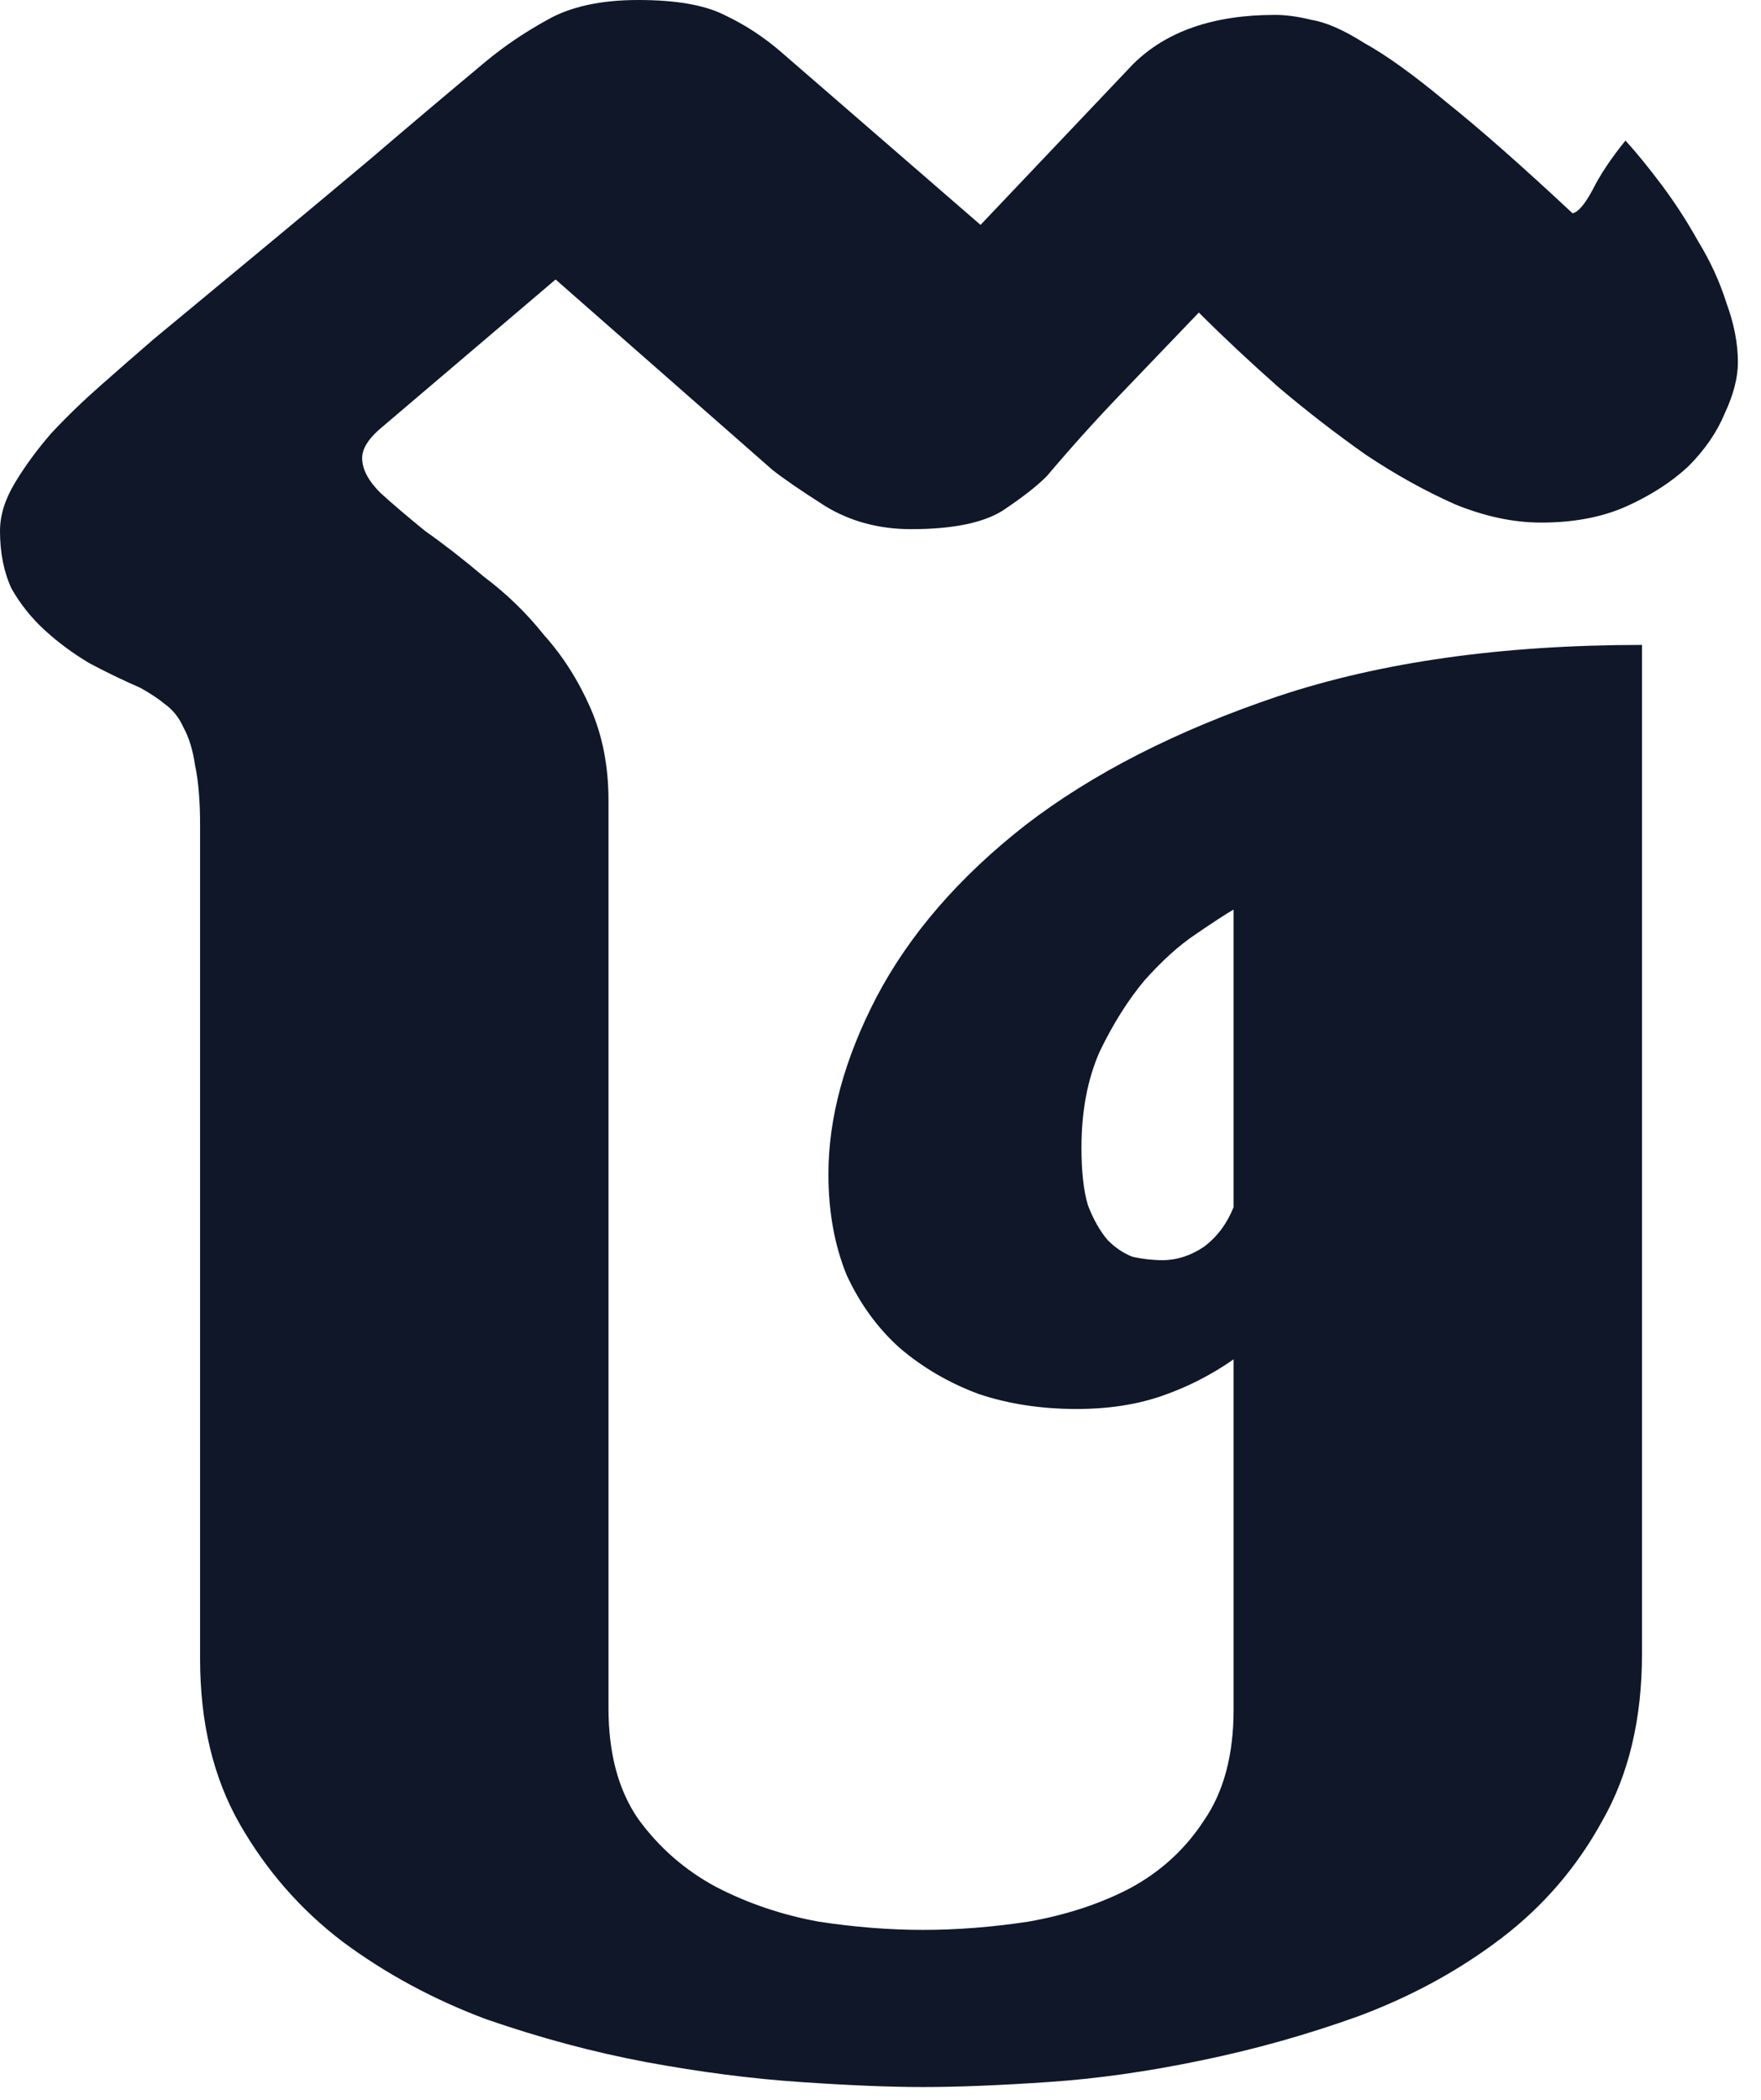 <svg width="26" height="31" viewBox="0 0 26 31" fill="none" xmlns="http://www.w3.org/2000/svg">
<path d="M17.163 18.604C17.375 18.604 17.578 18.538 17.773 18.408C17.969 18.262 18.115 18.066 18.213 17.822V13.428C18.099 13.493 17.912 13.615 17.651 13.794C17.407 13.957 17.155 14.185 16.895 14.477C16.65 14.771 16.431 15.12 16.235 15.527C16.056 15.934 15.967 16.406 15.967 16.943C15.967 17.301 15.999 17.586 16.064 17.798C16.146 18.009 16.244 18.18 16.357 18.311C16.471 18.424 16.593 18.506 16.724 18.555C16.87 18.587 17.017 18.604 17.163 18.604ZM14.477 3.32L16.724 0.952C17.212 0.464 17.912 0.22 18.823 0.22C18.986 0.22 19.165 0.244 19.36 0.293C19.572 0.326 19.832 0.439 20.142 0.635C20.467 0.814 20.874 1.107 21.362 1.514C21.851 1.904 22.469 2.45 23.218 3.149C23.299 3.133 23.397 3.019 23.511 2.808C23.625 2.58 23.787 2.336 23.999 2.075C24.162 2.254 24.341 2.474 24.536 2.734C24.731 2.995 24.91 3.271 25.073 3.564C25.252 3.857 25.391 4.159 25.488 4.468C25.602 4.777 25.659 5.07 25.659 5.347C25.659 5.575 25.594 5.827 25.464 6.104C25.35 6.38 25.171 6.641 24.927 6.885C24.683 7.113 24.381 7.308 24.023 7.471C23.665 7.633 23.242 7.715 22.754 7.715C22.347 7.715 21.924 7.625 21.484 7.446C21.045 7.251 20.605 7.007 20.166 6.714C19.727 6.405 19.295 6.071 18.872 5.713C18.449 5.339 18.058 4.972 17.7 4.614C17.31 5.021 16.927 5.42 16.553 5.811C16.178 6.201 15.812 6.608 15.454 7.031C15.308 7.178 15.088 7.349 14.795 7.544C14.502 7.723 14.054 7.812 13.452 7.812C12.98 7.812 12.557 7.699 12.183 7.471C11.825 7.243 11.564 7.064 11.401 6.934L8.203 4.126L5.591 6.348C5.428 6.494 5.347 6.632 5.347 6.763C5.347 6.925 5.436 7.096 5.615 7.275C5.794 7.438 6.014 7.625 6.274 7.837C6.551 8.032 6.844 8.26 7.153 8.521C7.479 8.765 7.772 9.049 8.032 9.375C8.309 9.684 8.537 10.042 8.716 10.449C8.895 10.856 8.984 11.312 8.984 11.816V25.22C8.984 25.887 9.131 26.432 9.424 26.855C9.733 27.279 10.116 27.612 10.571 27.856C11.043 28.101 11.548 28.271 12.085 28.369C12.622 28.451 13.135 28.491 13.623 28.491C14.128 28.491 14.648 28.451 15.185 28.369C15.739 28.271 16.235 28.109 16.675 27.881C17.131 27.637 17.497 27.303 17.773 26.88C18.066 26.457 18.213 25.912 18.213 25.244V20.068C17.887 20.296 17.537 20.475 17.163 20.605C16.789 20.736 16.366 20.801 15.894 20.801C15.373 20.801 14.893 20.727 14.453 20.581C14.014 20.418 13.623 20.19 13.281 19.898C12.956 19.605 12.695 19.246 12.5 18.823C12.321 18.384 12.231 17.887 12.231 17.334C12.231 16.504 12.467 15.633 12.94 14.722C13.428 13.794 14.16 12.948 15.137 12.183C16.13 11.418 17.375 10.783 18.872 10.278C20.386 9.774 22.176 9.521 24.243 9.521V24.414C24.243 25.374 24.048 26.196 23.657 26.88C23.283 27.564 22.787 28.141 22.168 28.613C21.549 29.085 20.85 29.468 20.068 29.761C19.303 30.037 18.522 30.257 17.725 30.42C16.943 30.583 16.195 30.689 15.479 30.737C14.762 30.786 14.144 30.811 13.623 30.811C13.135 30.811 12.533 30.786 11.816 30.737C11.1 30.689 10.343 30.591 9.546 30.444C8.765 30.298 7.975 30.086 7.178 29.81C6.396 29.517 5.688 29.134 5.054 28.662C4.435 28.19 3.931 27.612 3.54 26.929C3.149 26.245 2.954 25.431 2.954 24.487V12.183C2.954 11.825 2.93 11.532 2.881 11.304C2.848 11.076 2.791 10.889 2.71 10.742C2.645 10.596 2.555 10.482 2.441 10.4C2.344 10.319 2.222 10.238 2.075 10.156C1.815 10.042 1.562 9.92 1.318 9.79C1.074 9.644 0.854 9.481 0.659 9.302C0.464 9.123 0.301 8.919 0.171 8.691C0.057 8.447 0 8.162 0 7.837C0 7.609 0.073 7.373 0.22 7.129C0.366 6.885 0.545 6.641 0.757 6.396C0.985 6.152 1.229 5.916 1.489 5.688C1.766 5.444 2.026 5.216 2.271 5.005C2.743 4.614 3.263 4.183 3.833 3.711C4.403 3.239 4.94 2.791 5.444 2.368C6.014 1.88 6.592 1.392 7.178 0.903C7.454 0.675 7.756 0.472 8.081 0.293C8.423 0.098 8.87 0 9.424 0C9.977 0 10.4 0.073 10.693 0.22C11.003 0.366 11.287 0.553 11.548 0.781L14.477 3.32Z" fill="#0F1729"/>
</svg>
